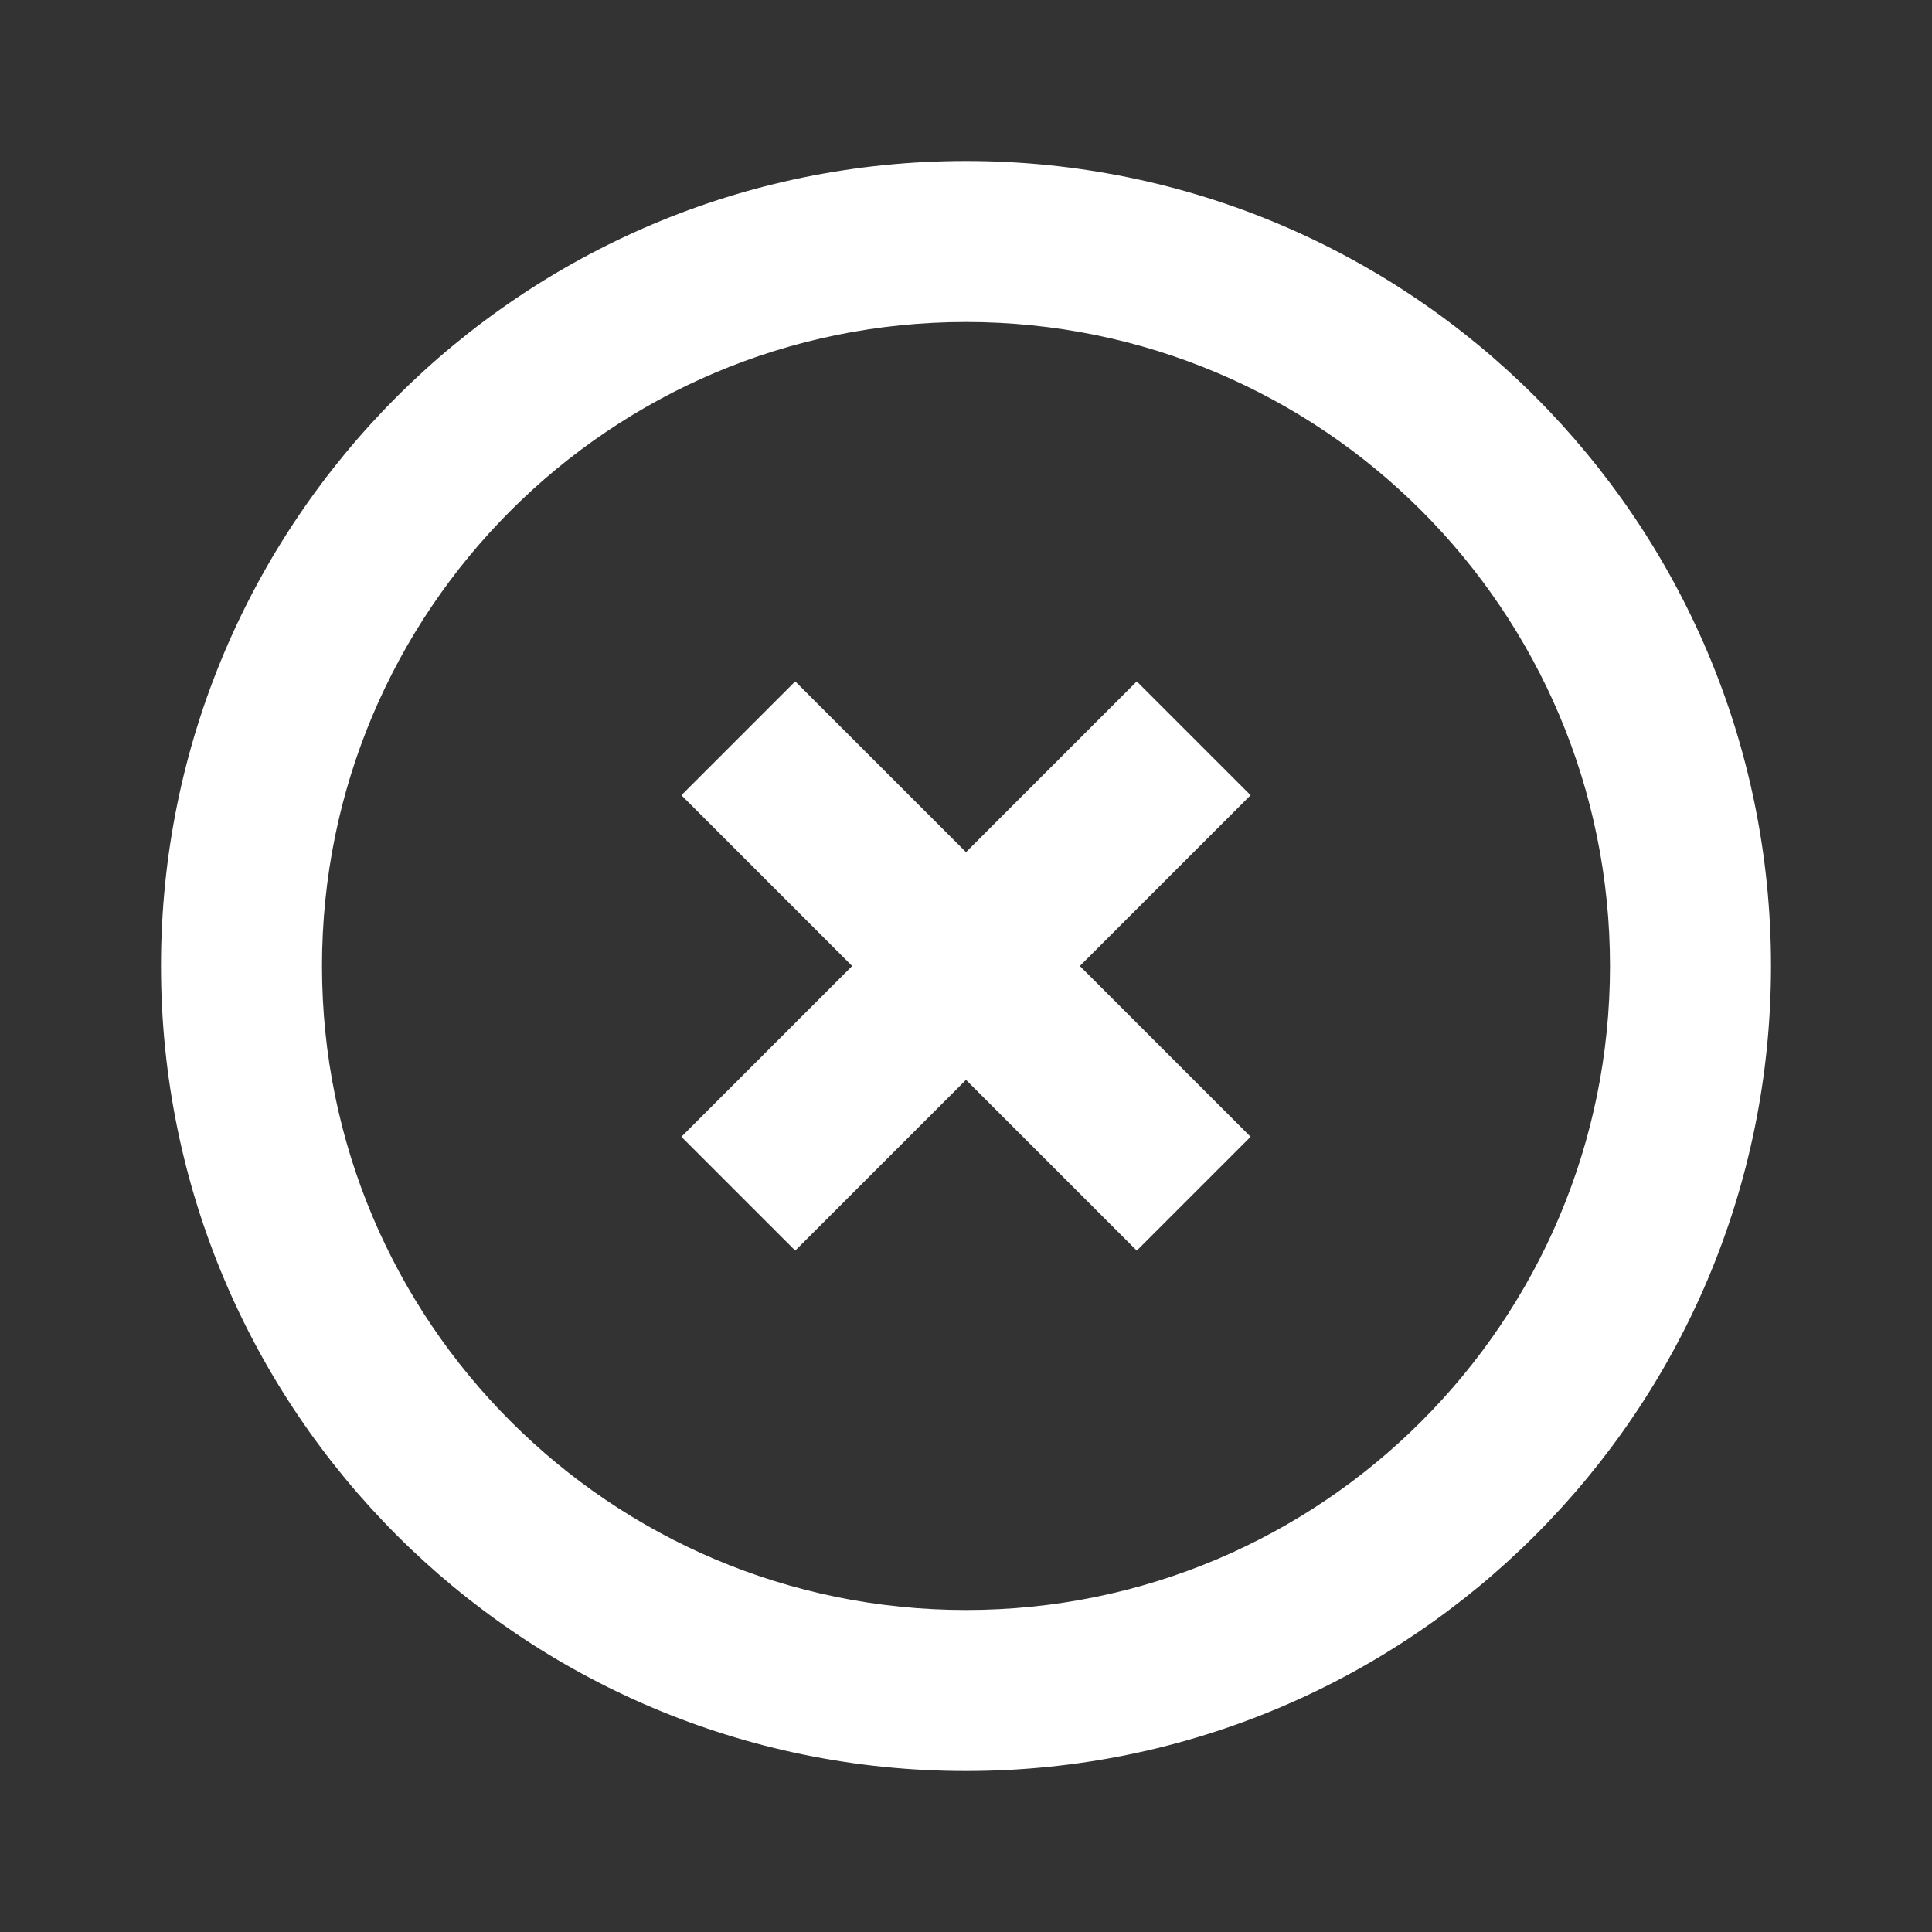 <?xml version="1.0" encoding="UTF-8"?>
<svg width="24px" height="24px" viewBox="0 0 24 24" version="1.1" xmlns="http://www.w3.org/2000/svg" xmlns:xlink="http://www.w3.org/1999/xlink">
    <rect x="0" y="0" width="24" height="24" fill="#333333" stroke="none"/>
    <!-- Generator: Sketch 51.3 (57544) - http://www.bohemiancoding.com/sketch -->
    <title>mvp/icons/remove</title>
    <desc>Created with Sketch.</desc>
    <defs></defs>
    <g id="mvp/icons/remove" stroke="none" stroke-width="1" fill="none" fill-rule="evenodd">
        <path d="M12,22 C6.477,22 2,17.523 2,12 C2,6.477 6.477,2 12,2 C17.523,2 22,6.477 22,12 C22,17.523 17.523,22 12,22 Z M12,20 C16.418,20 20,16.418 20,12 C20,7.582 16.418,4 12,4 C7.582,4 4,7.582 4,12 C4,16.418 7.582,20 12,20 Z" id="Oval-9" fill="#FFFFFF" fill-rule="nonzero"></path>
        <polygon id="Line-6" fill="#FFFFFF" fill-rule="nonzero" transform="translate(12, 12) rotate(-315) translate(-12, -12) " points="11 8 13 8 13 16 11 16"></polygon>
        <polygon id="Line-6" fill="#FFFFFF" fill-rule="nonzero" transform="translate(12, 12) rotate(-315) translate(-12, -12) " points="16 11 16 13 8 13 8 11"></polygon>
    </g>
</svg>